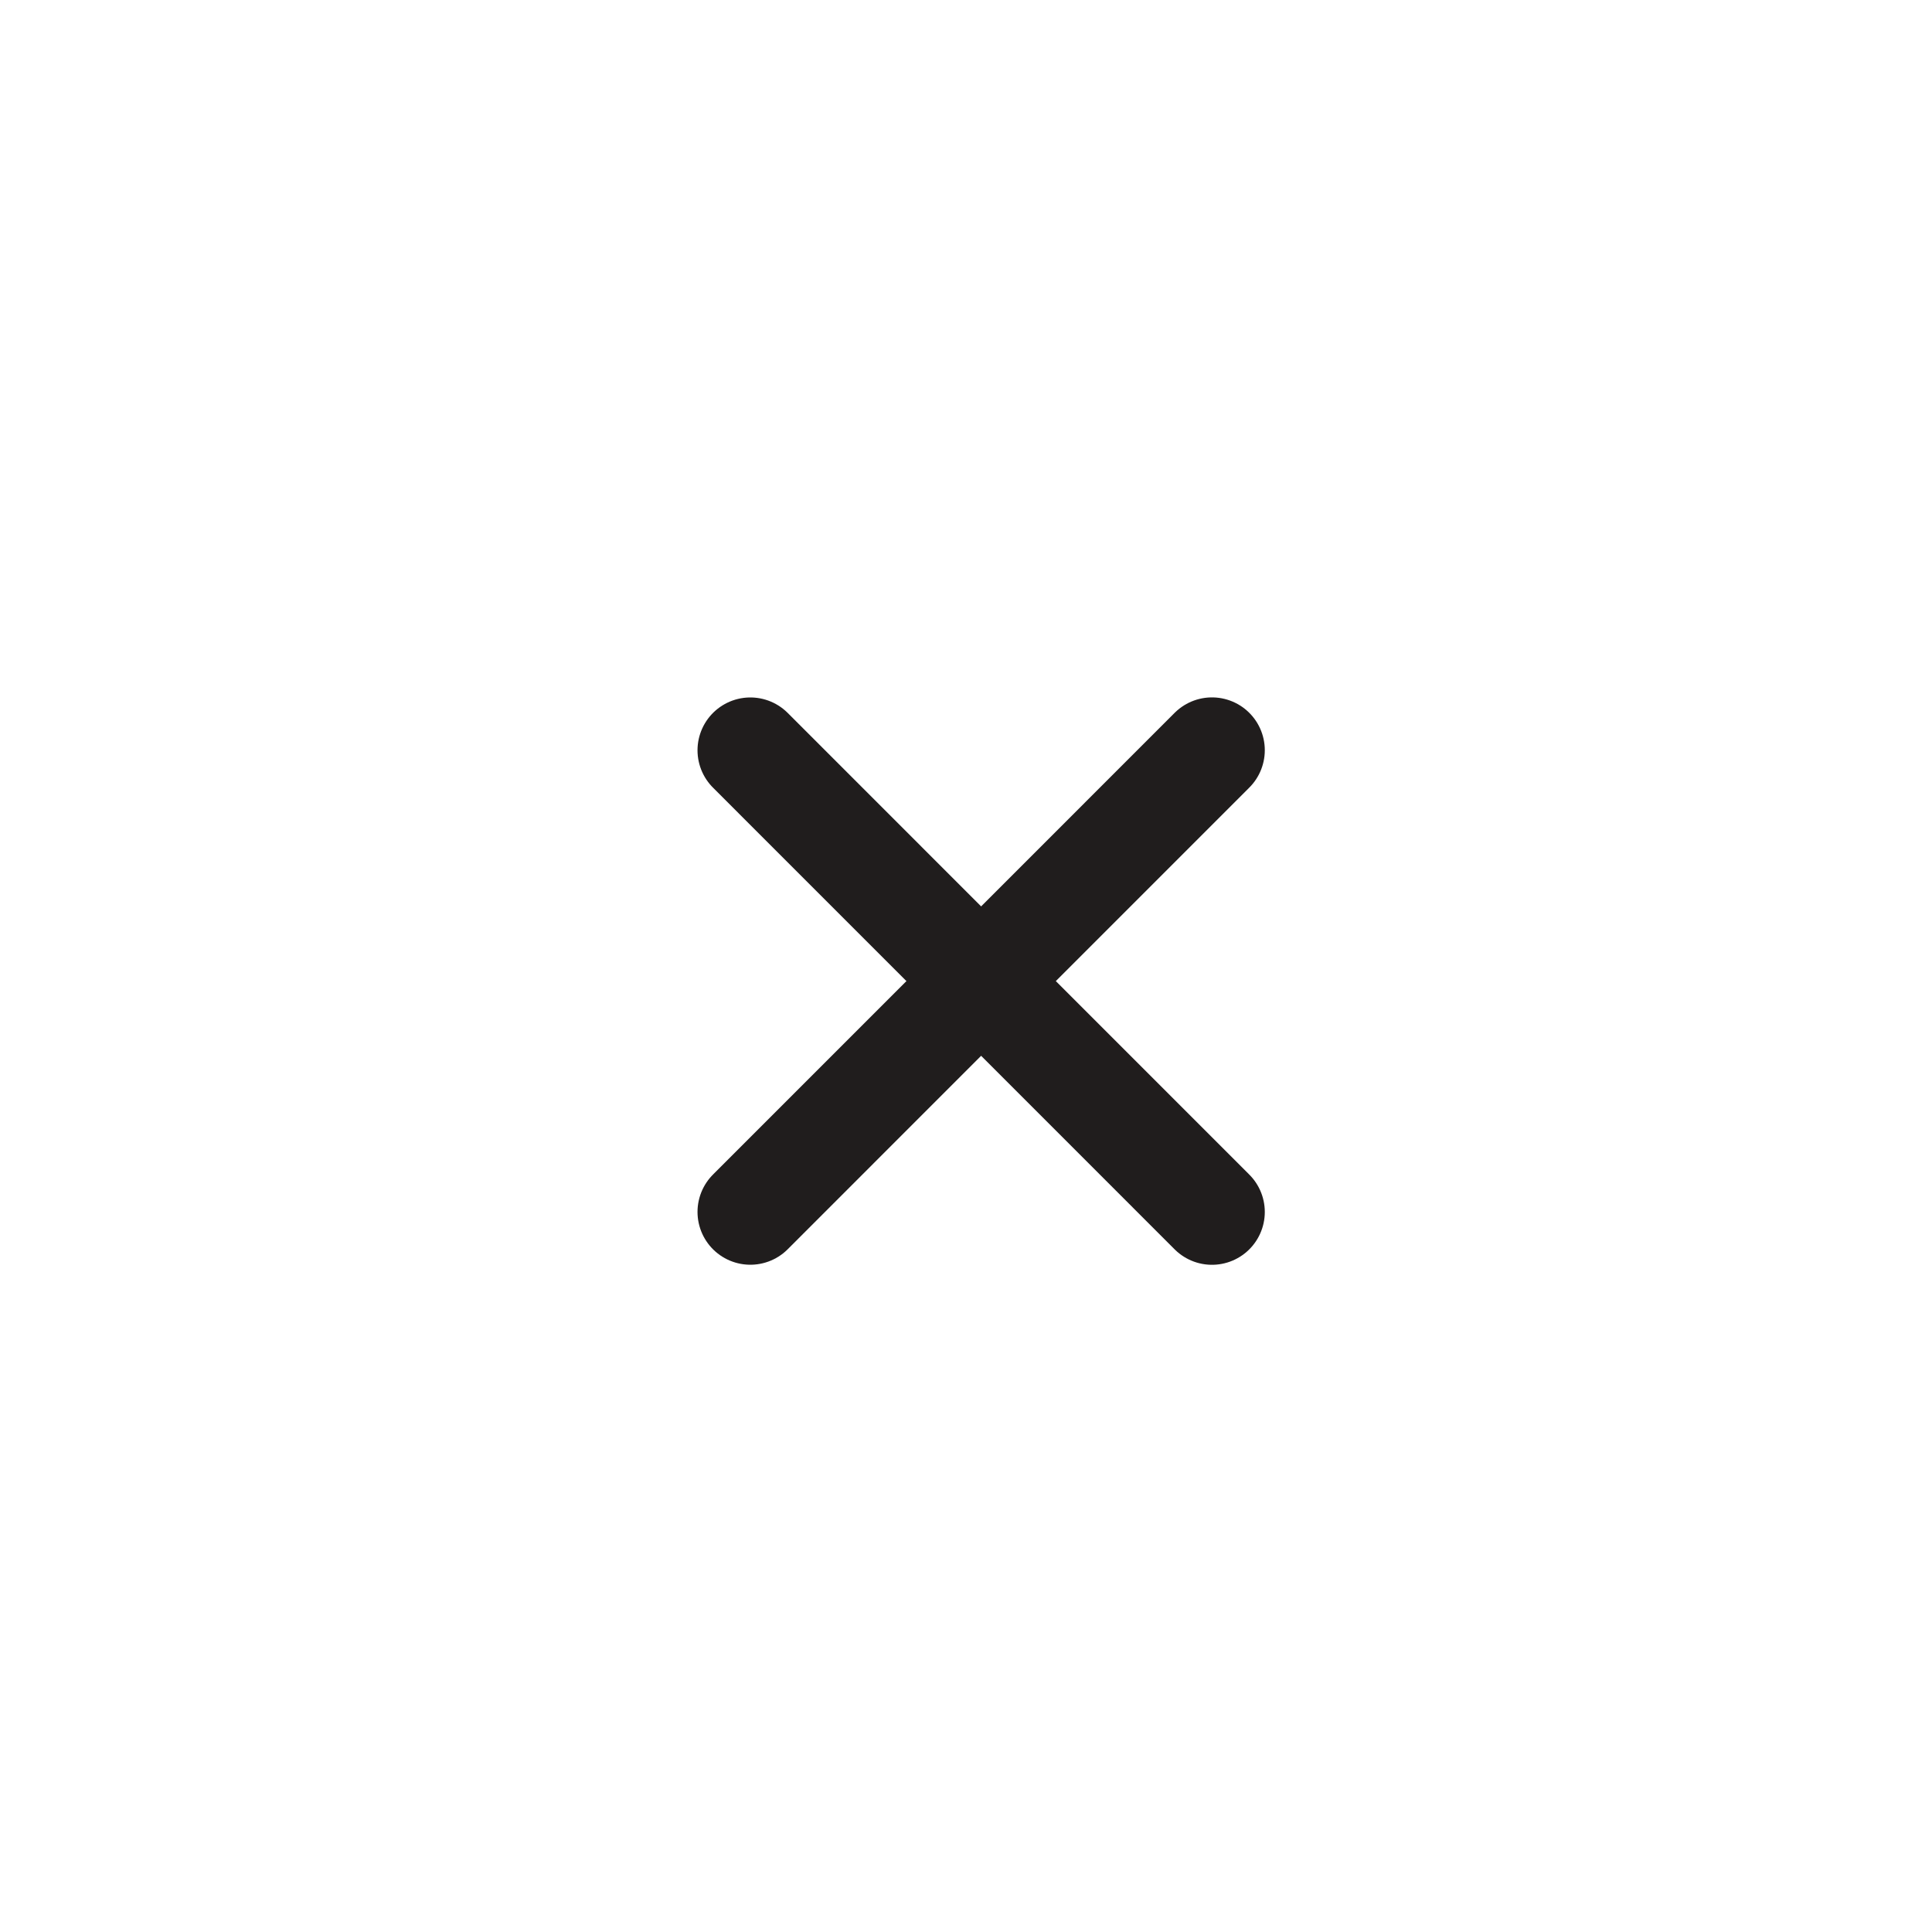 <svg width="32" height="32" viewBox="0 0 32 32" fill="none" xmlns="http://www.w3.org/2000/svg">
<path d="M12.428 20.073L20.074 12.426" stroke="#201D1D" stroke-width="1.75" stroke-linecap="round" stroke-linejoin="round"/>
<path d="M20.074 20.074L12.428 12.427" stroke="#201D1D" stroke-width="1.75" stroke-linecap="round" stroke-linejoin="round"/>
</svg>
